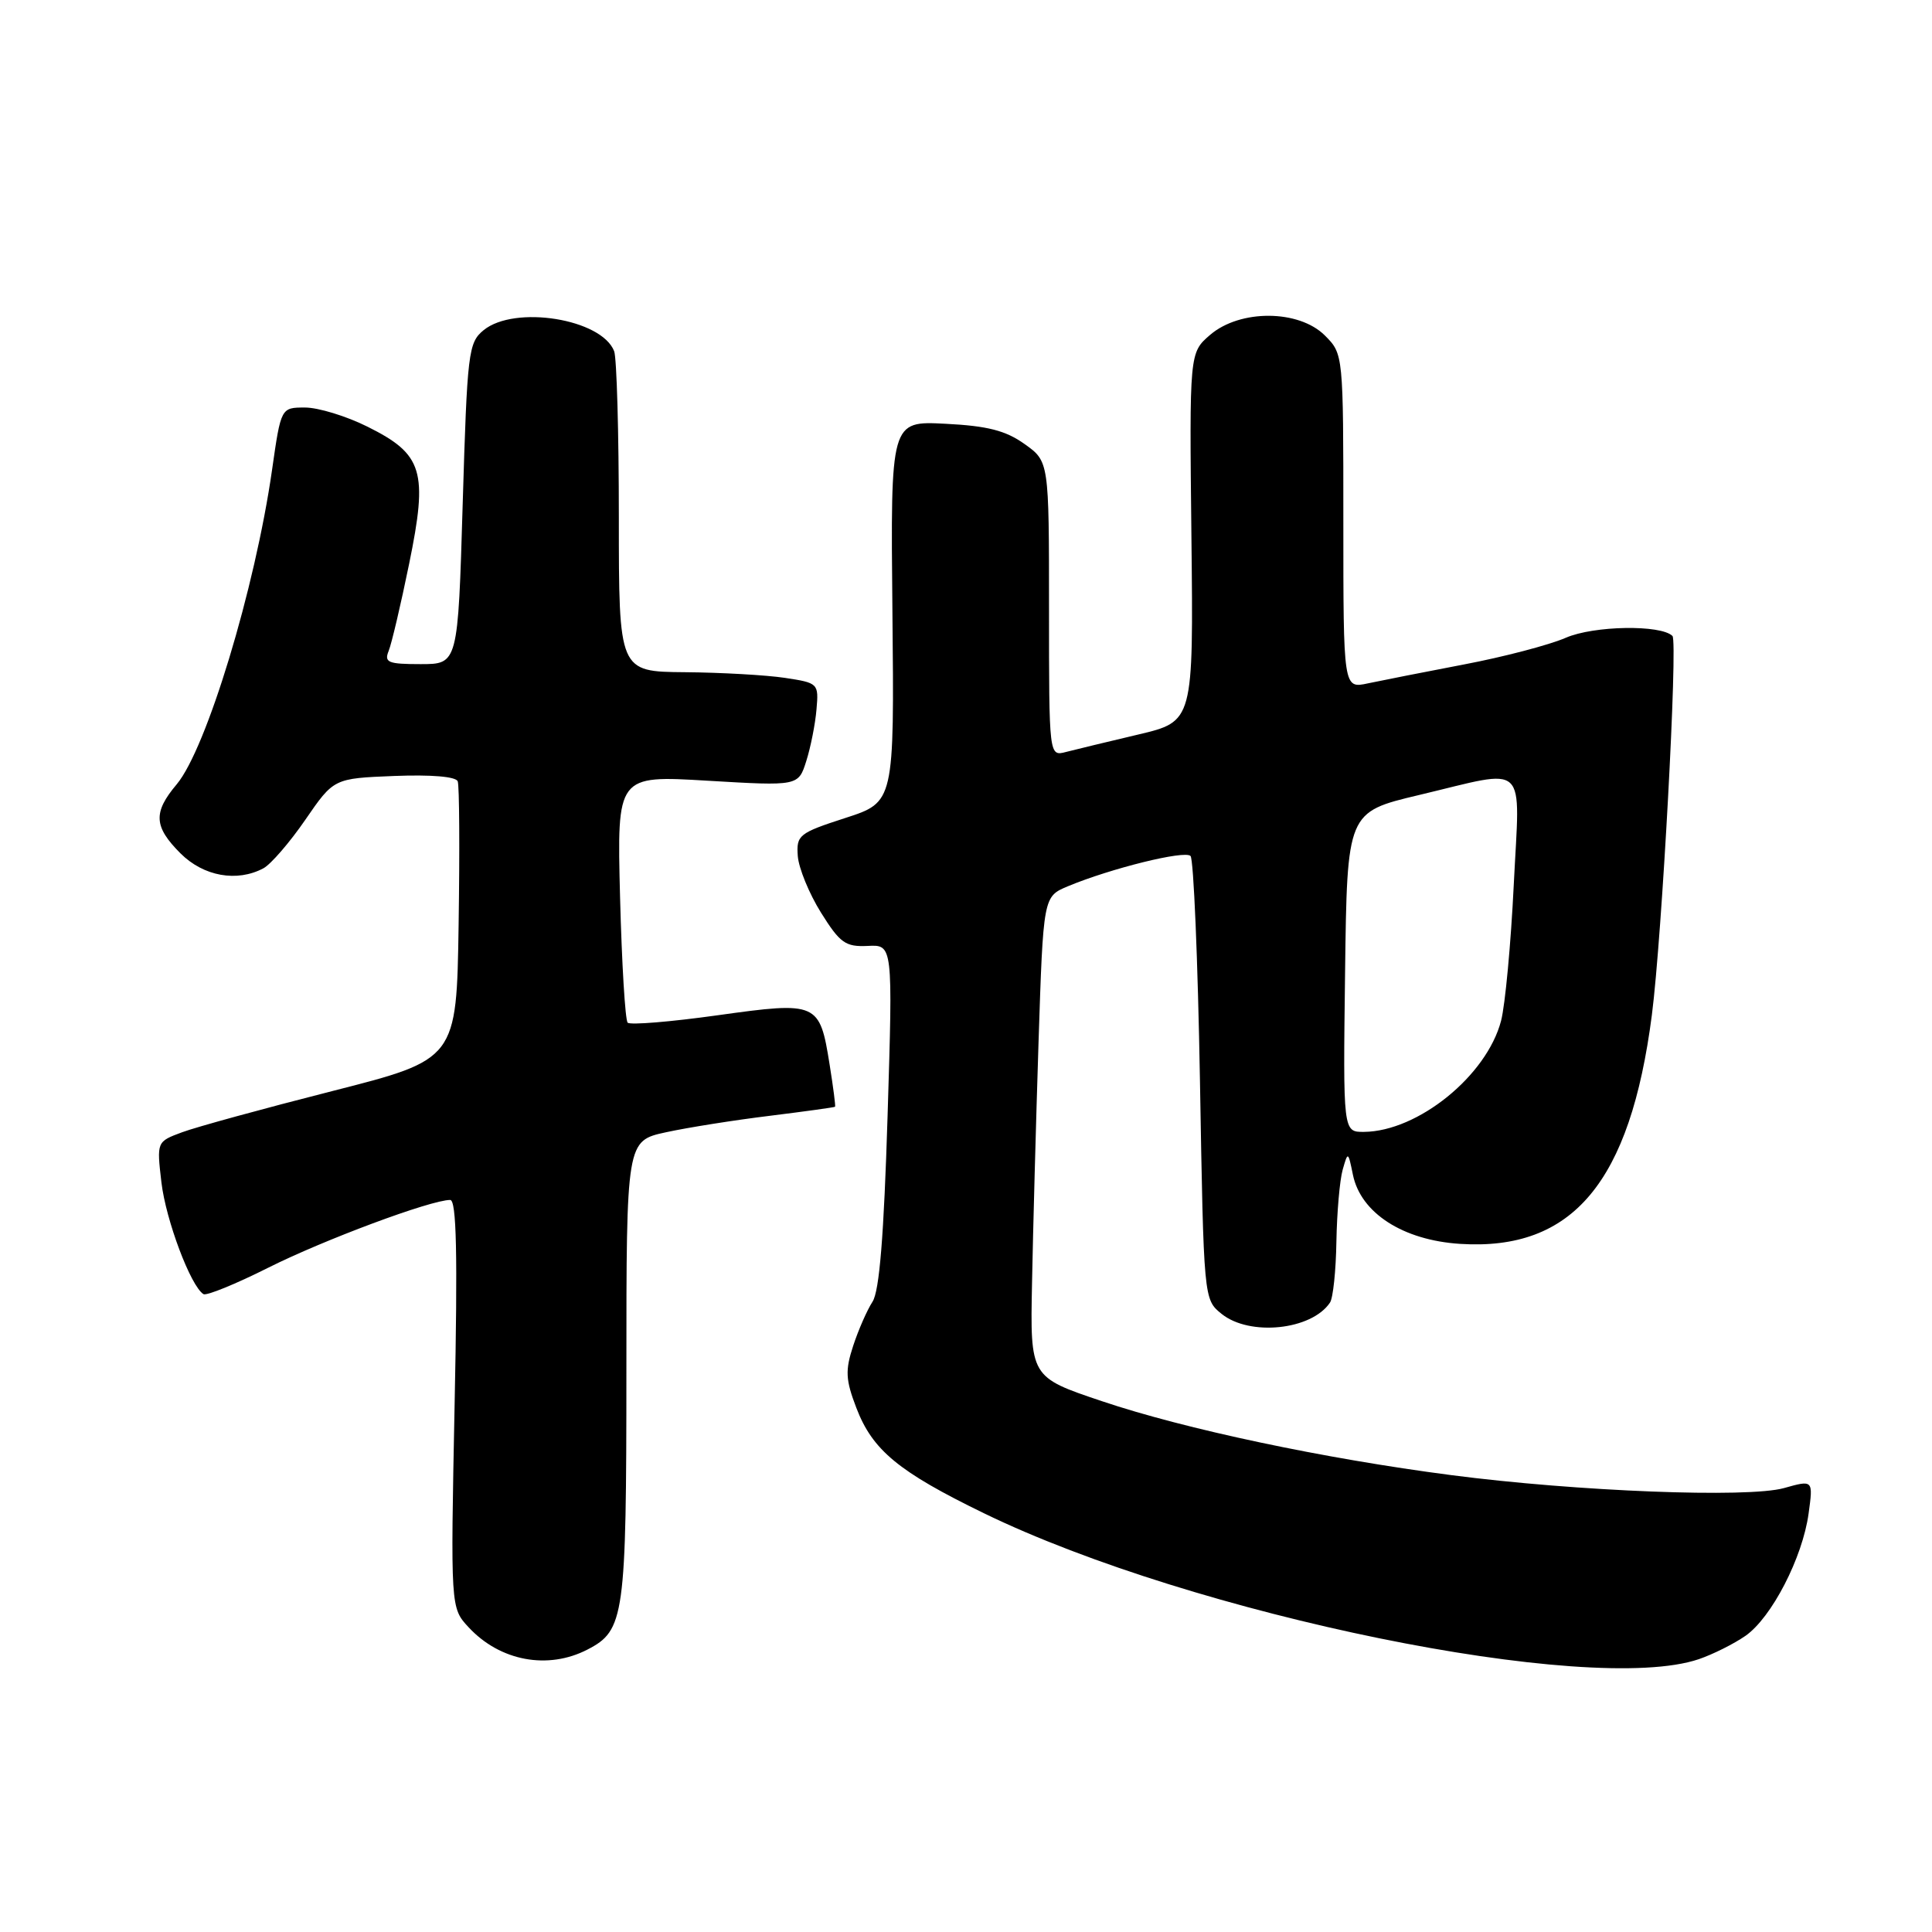 <?xml version="1.0" encoding="UTF-8" standalone="no"?>
<!DOCTYPE svg PUBLIC "-//W3C//DTD SVG 1.1//EN" "http://www.w3.org/Graphics/SVG/1.1/DTD/svg11.dtd" >
<svg xmlns="http://www.w3.org/2000/svg" xmlns:xlink="http://www.w3.org/1999/xlink" version="1.1" viewBox="0 0 256 256">
 <g >
 <path fill="currentColor"
d=" M 225.10 219.85 C 226.97 219.21 229.75 217.82 231.28 216.76 C 234.75 214.34 238.85 206.40 239.65 200.54 C 240.26 196.09 240.26 196.09 236.38 197.18 C 231.61 198.51 208.96 197.63 192.29 195.46 C 175.44 193.27 157.00 189.37 146.00 185.66 C 136.50 182.47 136.50 182.47 136.75 169.98 C 136.88 163.12 137.27 148.79 137.61 138.15 C 138.24 118.80 138.24 118.80 141.49 117.44 C 147.17 115.07 156.98 112.64 157.75 113.42 C 158.16 113.83 158.72 127.22 159.00 143.17 C 159.50 172.18 159.50 172.18 161.86 174.09 C 165.59 177.10 173.79 176.25 176.23 172.60 C 176.64 172.00 177.02 168.35 177.08 164.50 C 177.15 160.65 177.52 156.38 177.91 155.00 C 178.61 152.54 178.63 152.55 179.27 155.67 C 180.31 160.73 185.90 164.34 193.48 164.82 C 208.39 165.77 216.01 156.67 218.88 134.50 C 220.22 124.17 222.34 85.01 221.61 84.27 C 220.08 82.75 211.20 82.89 207.47 84.51 C 205.29 85.46 199.22 87.05 194.00 88.04 C 188.78 89.04 183.04 90.17 181.25 90.55 C 178.00 91.25 178.00 91.25 178.00 69.08 C 178.00 46.91 178.00 46.91 175.55 44.45 C 172.10 41.01 164.31 40.97 160.35 44.37 C 157.60 46.74 157.60 46.74 157.87 71.17 C 158.14 95.60 158.14 95.60 150.82 97.33 C 146.79 98.28 142.49 99.32 141.25 99.64 C 139.00 100.23 139.00 100.23 139.00 80.68 C 139.00 61.14 139.00 61.14 135.75 58.83 C 133.26 57.05 130.84 56.43 125.25 56.15 C 118.00 55.78 118.00 55.78 118.25 81.03 C 118.50 106.29 118.50 106.29 112.00 108.39 C 105.86 110.38 105.51 110.66 105.71 113.42 C 105.83 115.03 107.21 118.40 108.78 120.92 C 111.31 124.97 112.03 125.48 114.98 125.34 C 118.31 125.17 118.31 125.17 117.61 147.83 C 117.12 163.74 116.53 171.08 115.61 172.49 C 114.89 173.60 113.74 176.22 113.05 178.33 C 111.98 181.59 112.04 182.82 113.47 186.55 C 115.61 192.16 119.06 195.01 130.37 200.51 C 158.13 214.01 210.69 224.74 225.10 219.85 Z  M 77.85 218.57 C 82.75 216.04 83.00 214.25 83.00 181.54 C 83.00 151.17 83.00 151.17 88.25 150.03 C 91.14 149.40 97.33 148.42 102.00 147.85 C 106.67 147.27 110.57 146.73 110.65 146.65 C 110.73 146.57 110.41 144.06 109.93 141.07 C 108.61 132.80 108.34 132.68 95.08 134.53 C 88.86 135.40 83.51 135.84 83.17 135.51 C 82.84 135.18 82.39 127.67 82.16 118.82 C 81.75 102.73 81.75 102.73 93.77 103.45 C 105.79 104.16 105.79 104.16 106.84 100.83 C 107.42 99.00 108.03 95.92 108.19 94.00 C 108.49 90.56 108.43 90.49 104.00 89.82 C 101.53 89.45 95.56 89.11 90.75 89.07 C 82.00 89.00 82.00 89.00 82.00 68.58 C 82.00 57.35 81.72 47.44 81.38 46.54 C 79.73 42.25 68.20 40.39 64.08 43.75 C 62.06 45.41 61.91 46.64 61.31 66.75 C 60.68 88.00 60.68 88.00 55.73 88.00 C 51.42 88.00 50.88 87.78 51.50 86.25 C 51.89 85.29 53.11 80.10 54.21 74.72 C 56.73 62.43 56.06 60.20 48.70 56.54 C 45.90 55.14 42.17 54.00 40.42 54.00 C 37.23 54.00 37.23 54.00 36.05 62.25 C 33.80 78.00 27.35 99.24 23.41 103.93 C 20.27 107.66 20.37 109.53 23.92 113.08 C 26.98 116.13 31.41 116.92 34.91 115.05 C 35.89 114.52 38.39 111.63 40.46 108.62 C 44.23 103.14 44.23 103.14 52.25 102.82 C 57.14 102.63 60.41 102.90 60.65 103.53 C 60.87 104.10 60.92 112.62 60.77 122.47 C 60.50 140.38 60.50 140.38 44.00 144.58 C 34.92 146.89 25.98 149.34 24.13 150.03 C 20.76 151.28 20.76 151.28 21.39 156.68 C 21.98 161.68 25.27 170.43 26.96 171.48 C 27.36 171.72 31.22 170.15 35.54 167.98 C 42.89 164.29 57.08 159.00 59.65 159.00 C 60.49 159.00 60.65 166.12 60.24 186.03 C 59.70 213.05 59.70 213.05 62.10 215.63 C 66.26 220.11 72.60 221.29 77.85 218.57 Z  M 178.23 128.80 C 178.50 107.61 178.50 107.61 188.00 105.35 C 202.69 101.86 201.40 100.63 200.58 117.25 C 200.20 125.09 199.44 133.19 198.90 135.26 C 197.00 142.54 187.88 149.92 180.73 149.98 C 177.96 150.00 177.96 150.00 178.23 128.80 Z "/>
</g>
</svg>